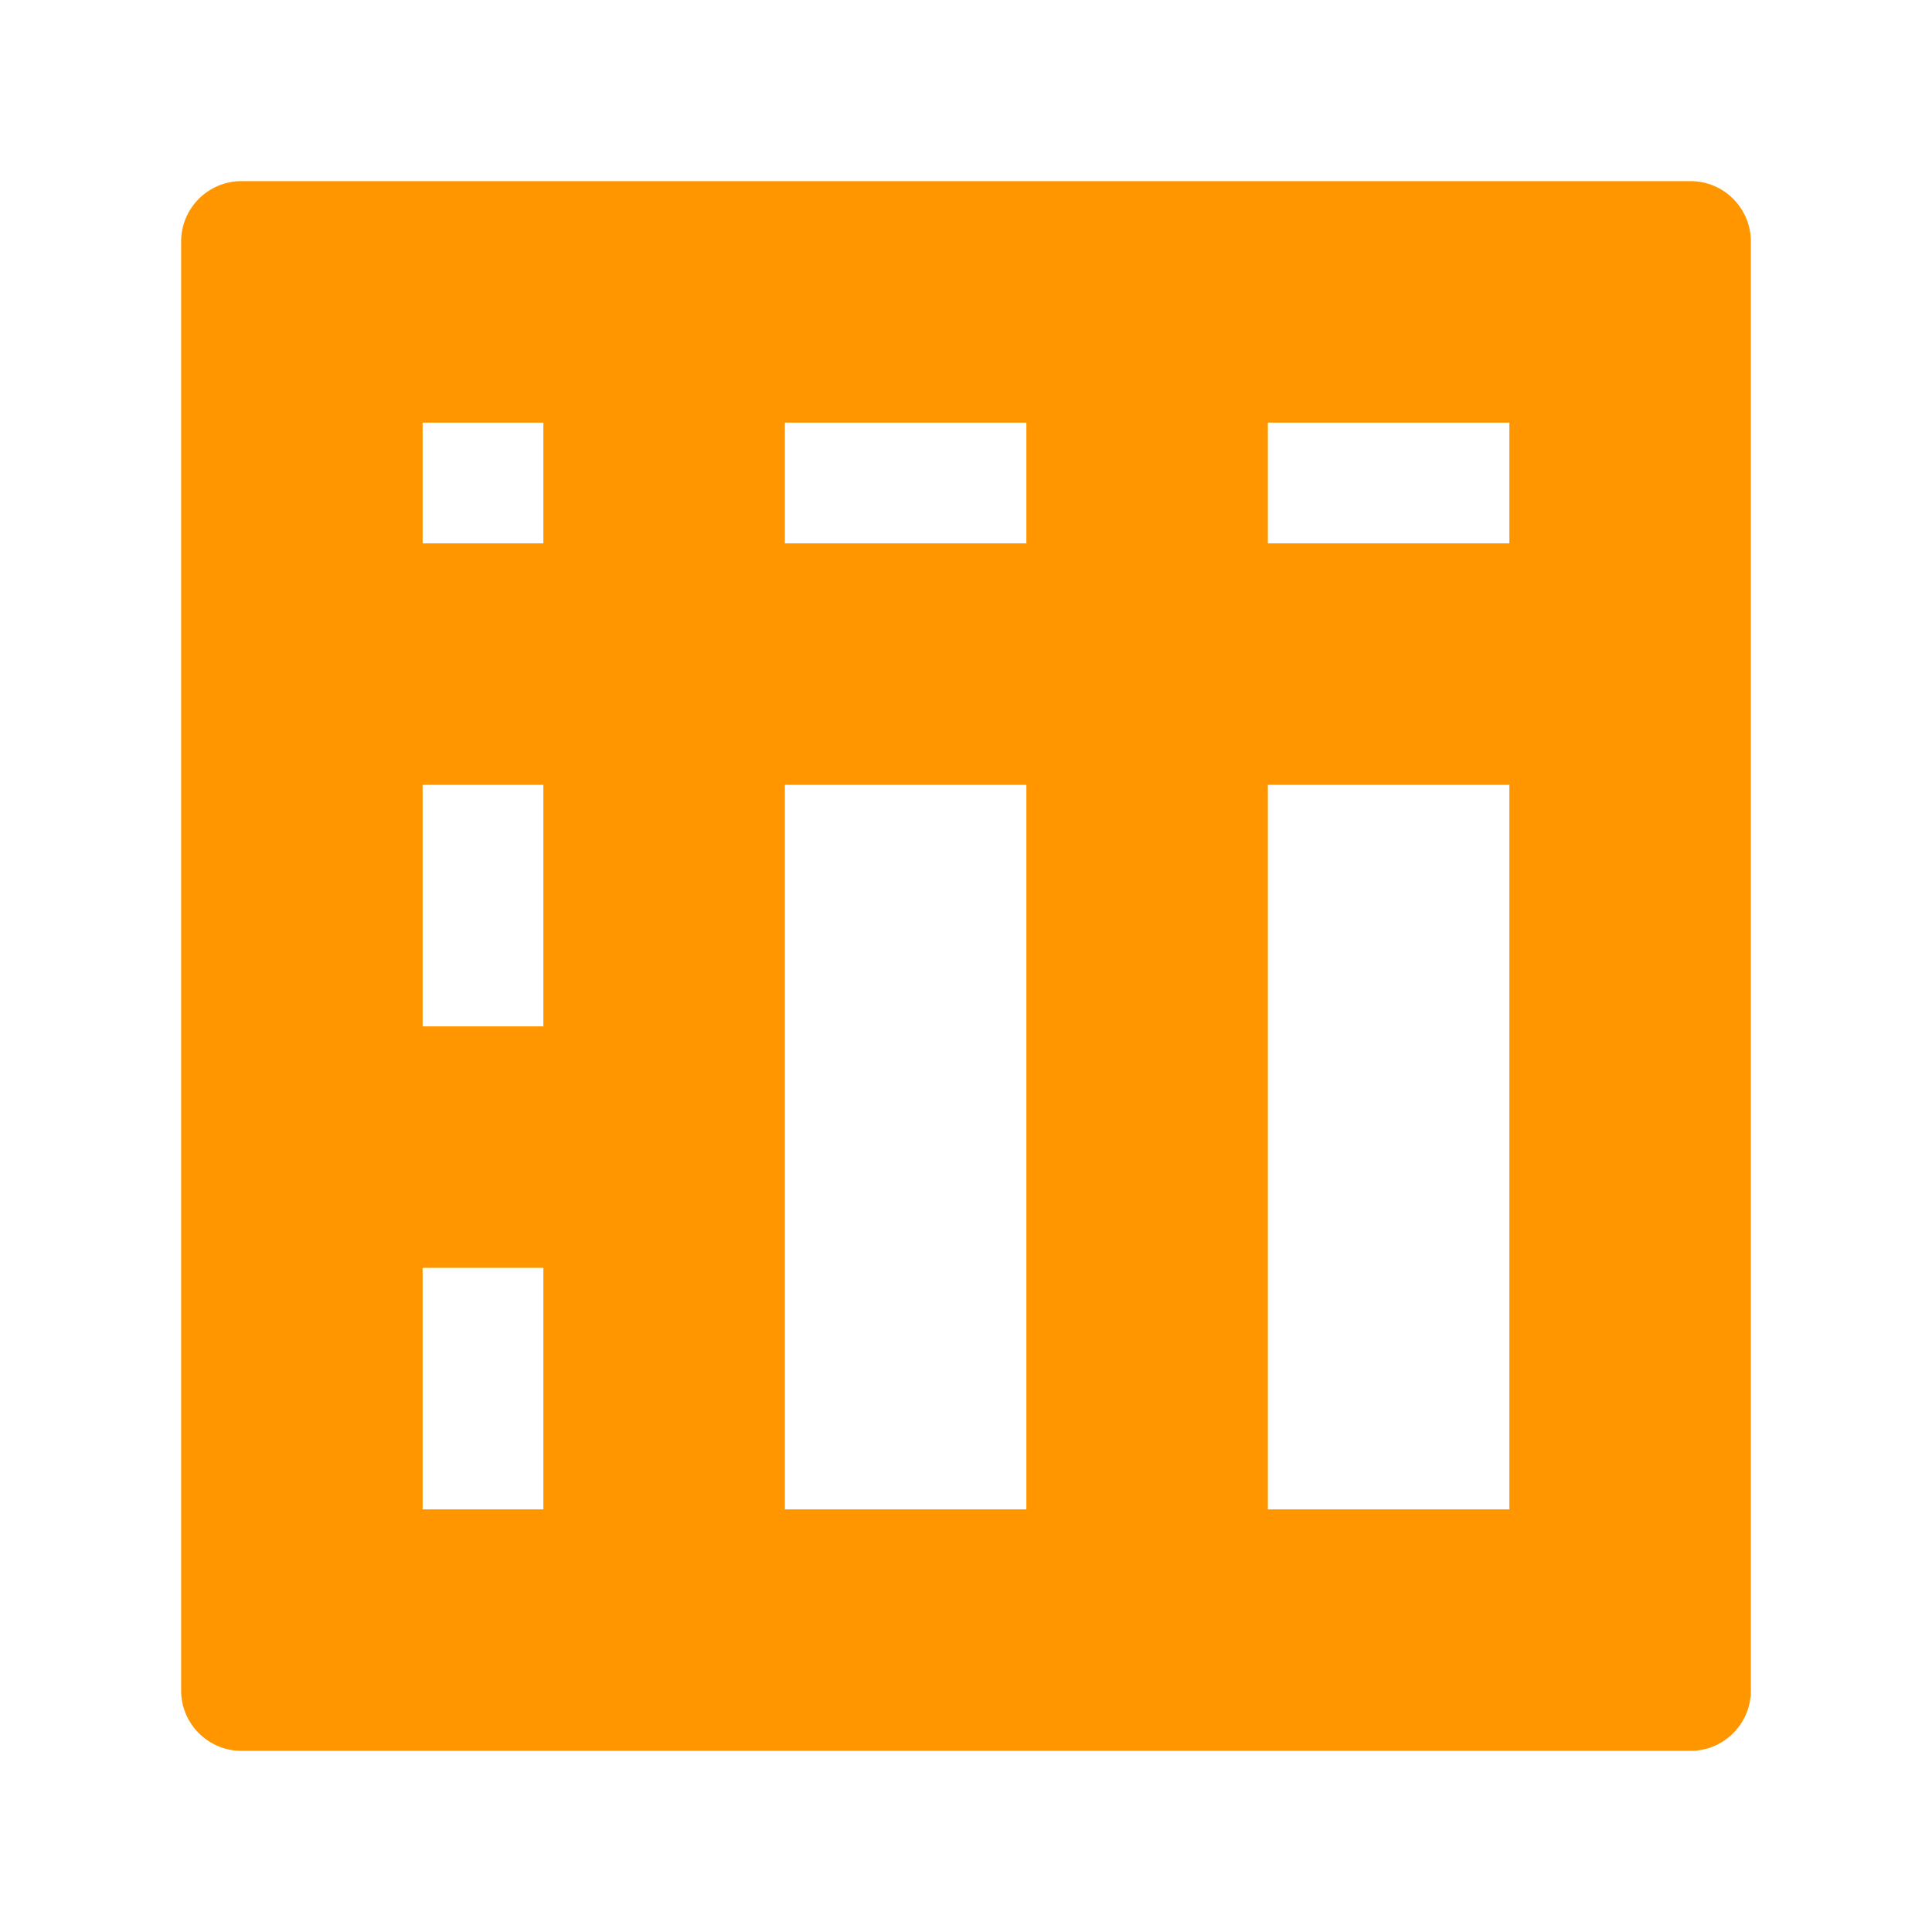 <svg viewBox="0 0 16 16" xmlns="http://www.w3.org/2000/svg"><path fill="rgb(255, 150, 0)" d="m14.5 2v12c0 .276-.224.5-.5.5h-12c-.276 0-.5-.224-.5-.5v-12c0-.276.224-.5.5-.5h12c.276 0 .5.224.5.5zm-11 2.5h1v-1h-1zm3 0h2v-1h-2zm4 0h2v-1h-2zm-7 4h1v-2h-1zm3 4h2v-6h-2zm4 0h2v-6h-2zm-7 0h1v-2h-1z"/></svg>